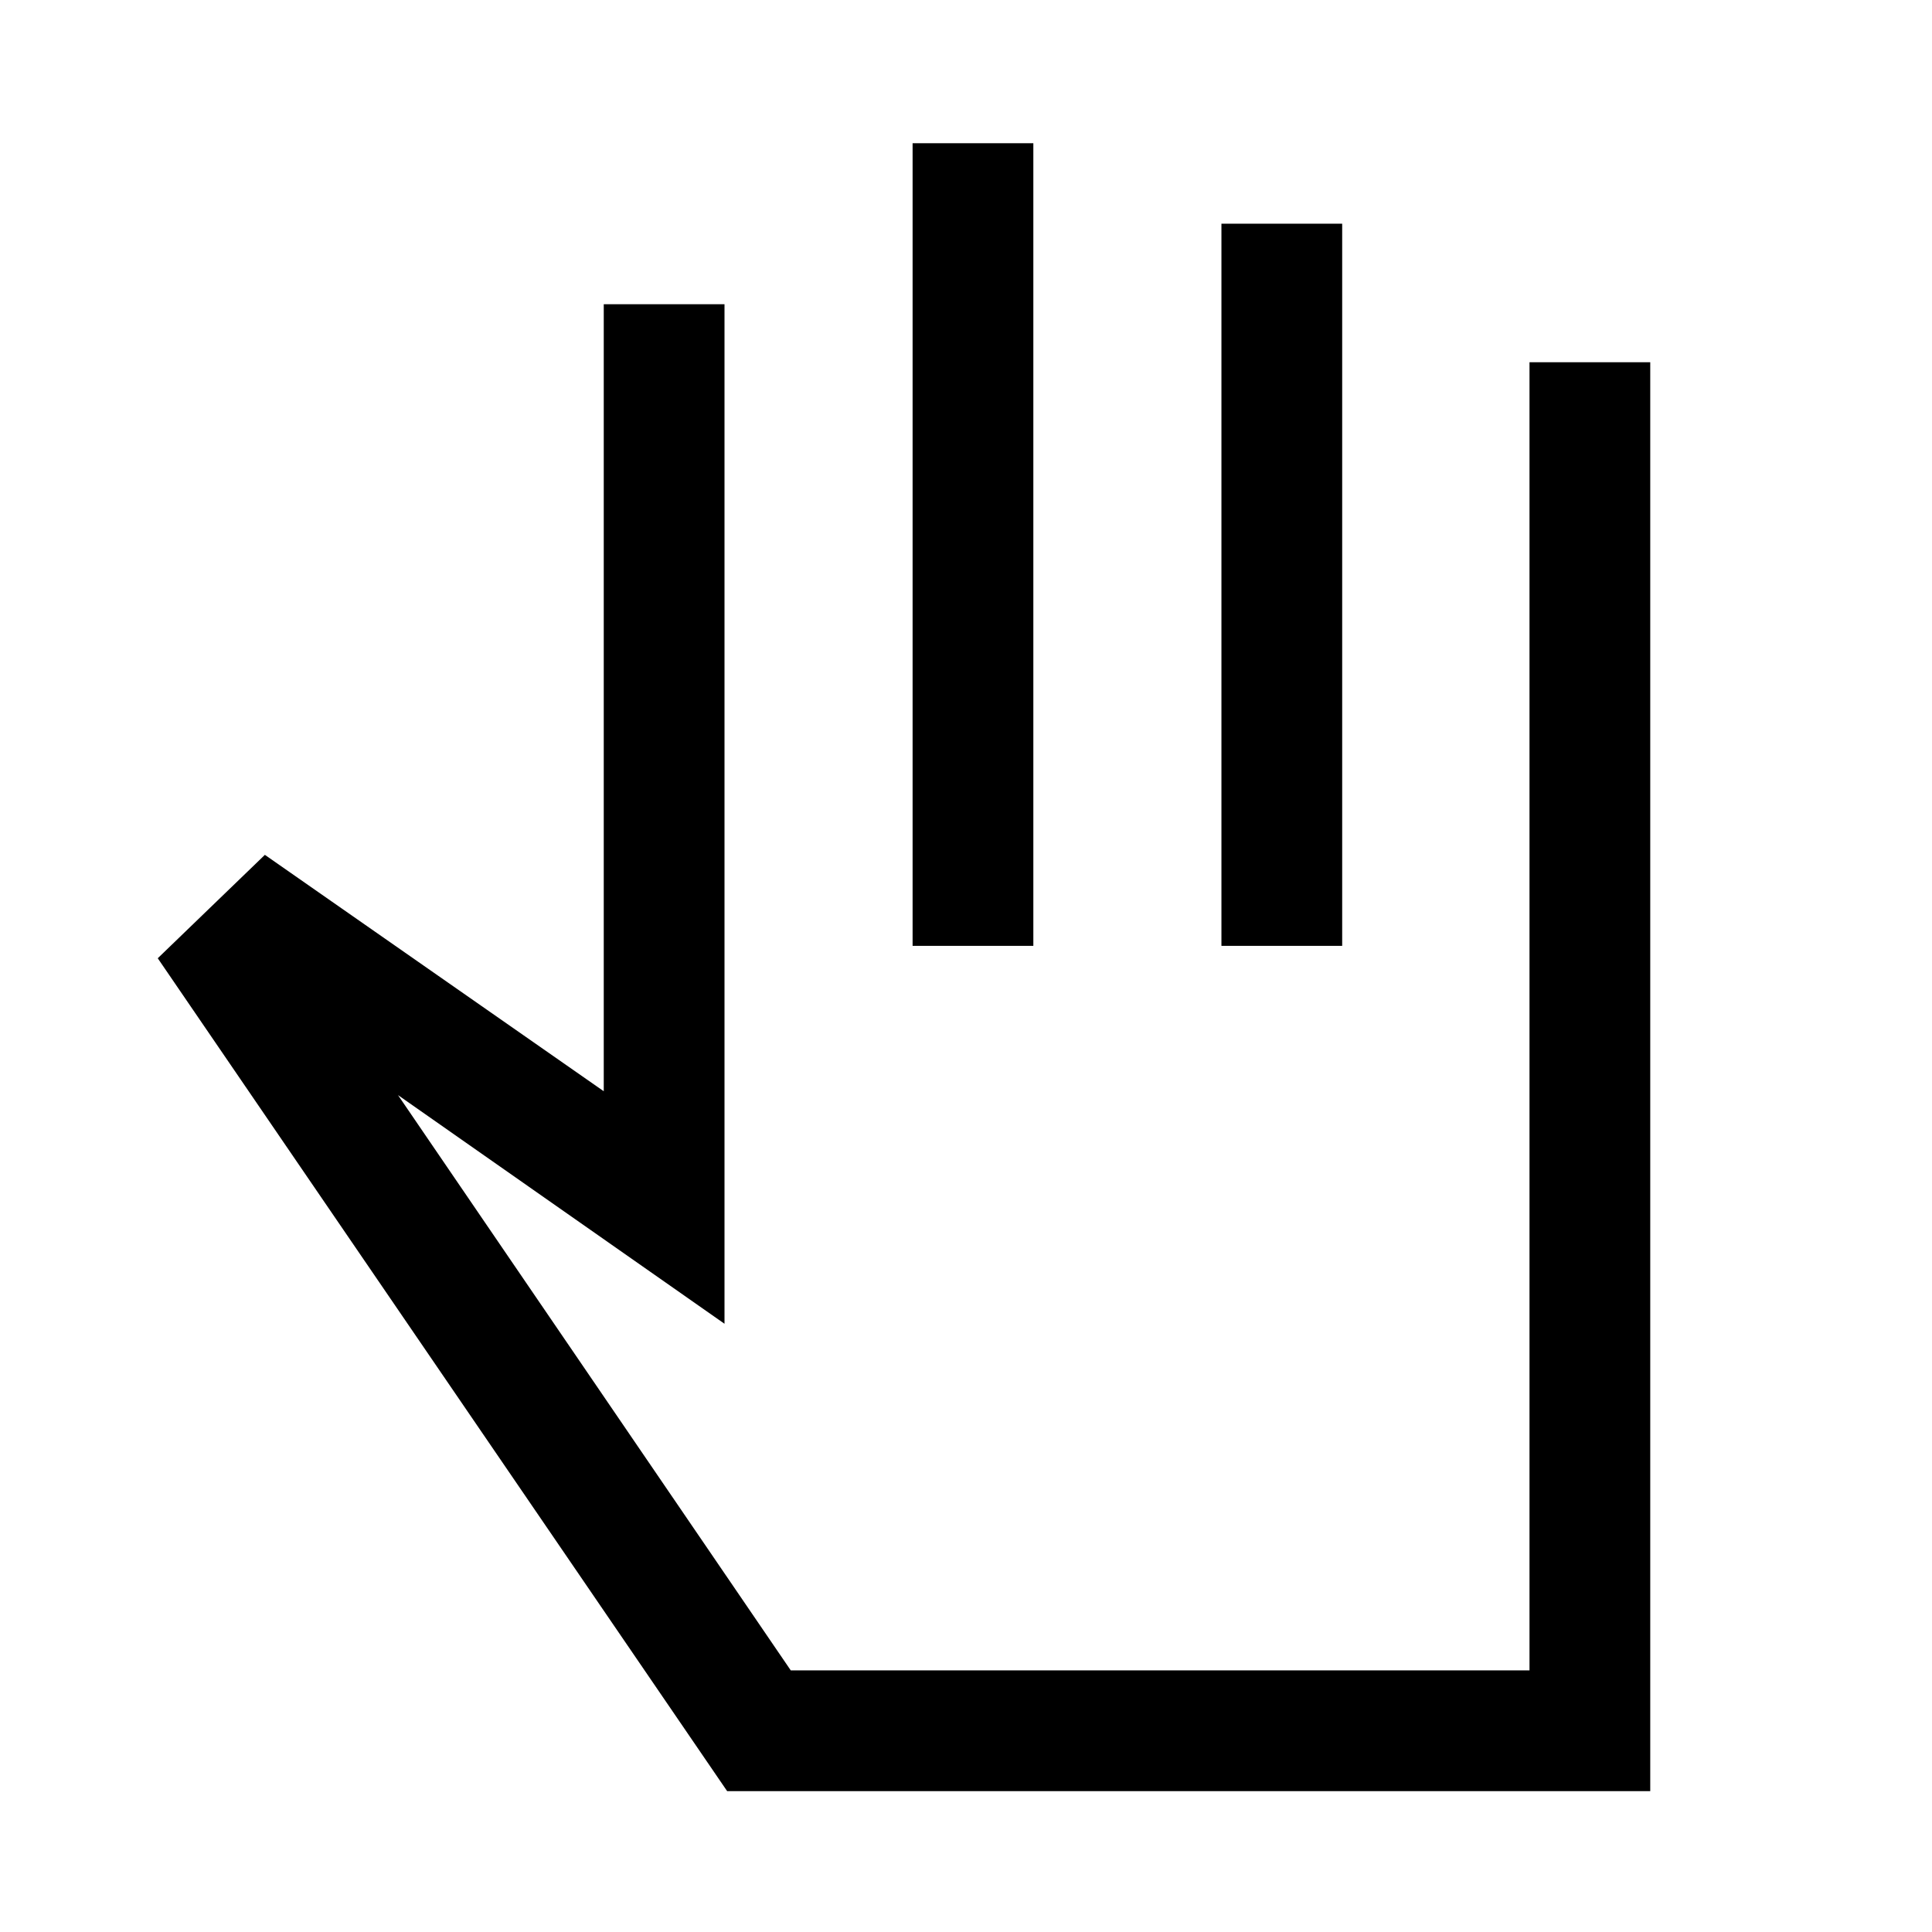 <svg xmlns="http://www.w3.org/2000/svg" height="24" viewBox="0 -960 960 960" width="24"><path d="M361.309-70.002 78.387-483.848l53.229-51.383 168.385 117.462v-391.075H360v506.61L197.768-415.85l195.156 285.849H760v-649.998h59.999v709.997h-458.69Zm92.154-419.999v-398.843h59.998v398.843h-59.998Zm153.461 0v-358.843h59.998v358.843h-59.998Zm-93.463 180Z"/></svg>